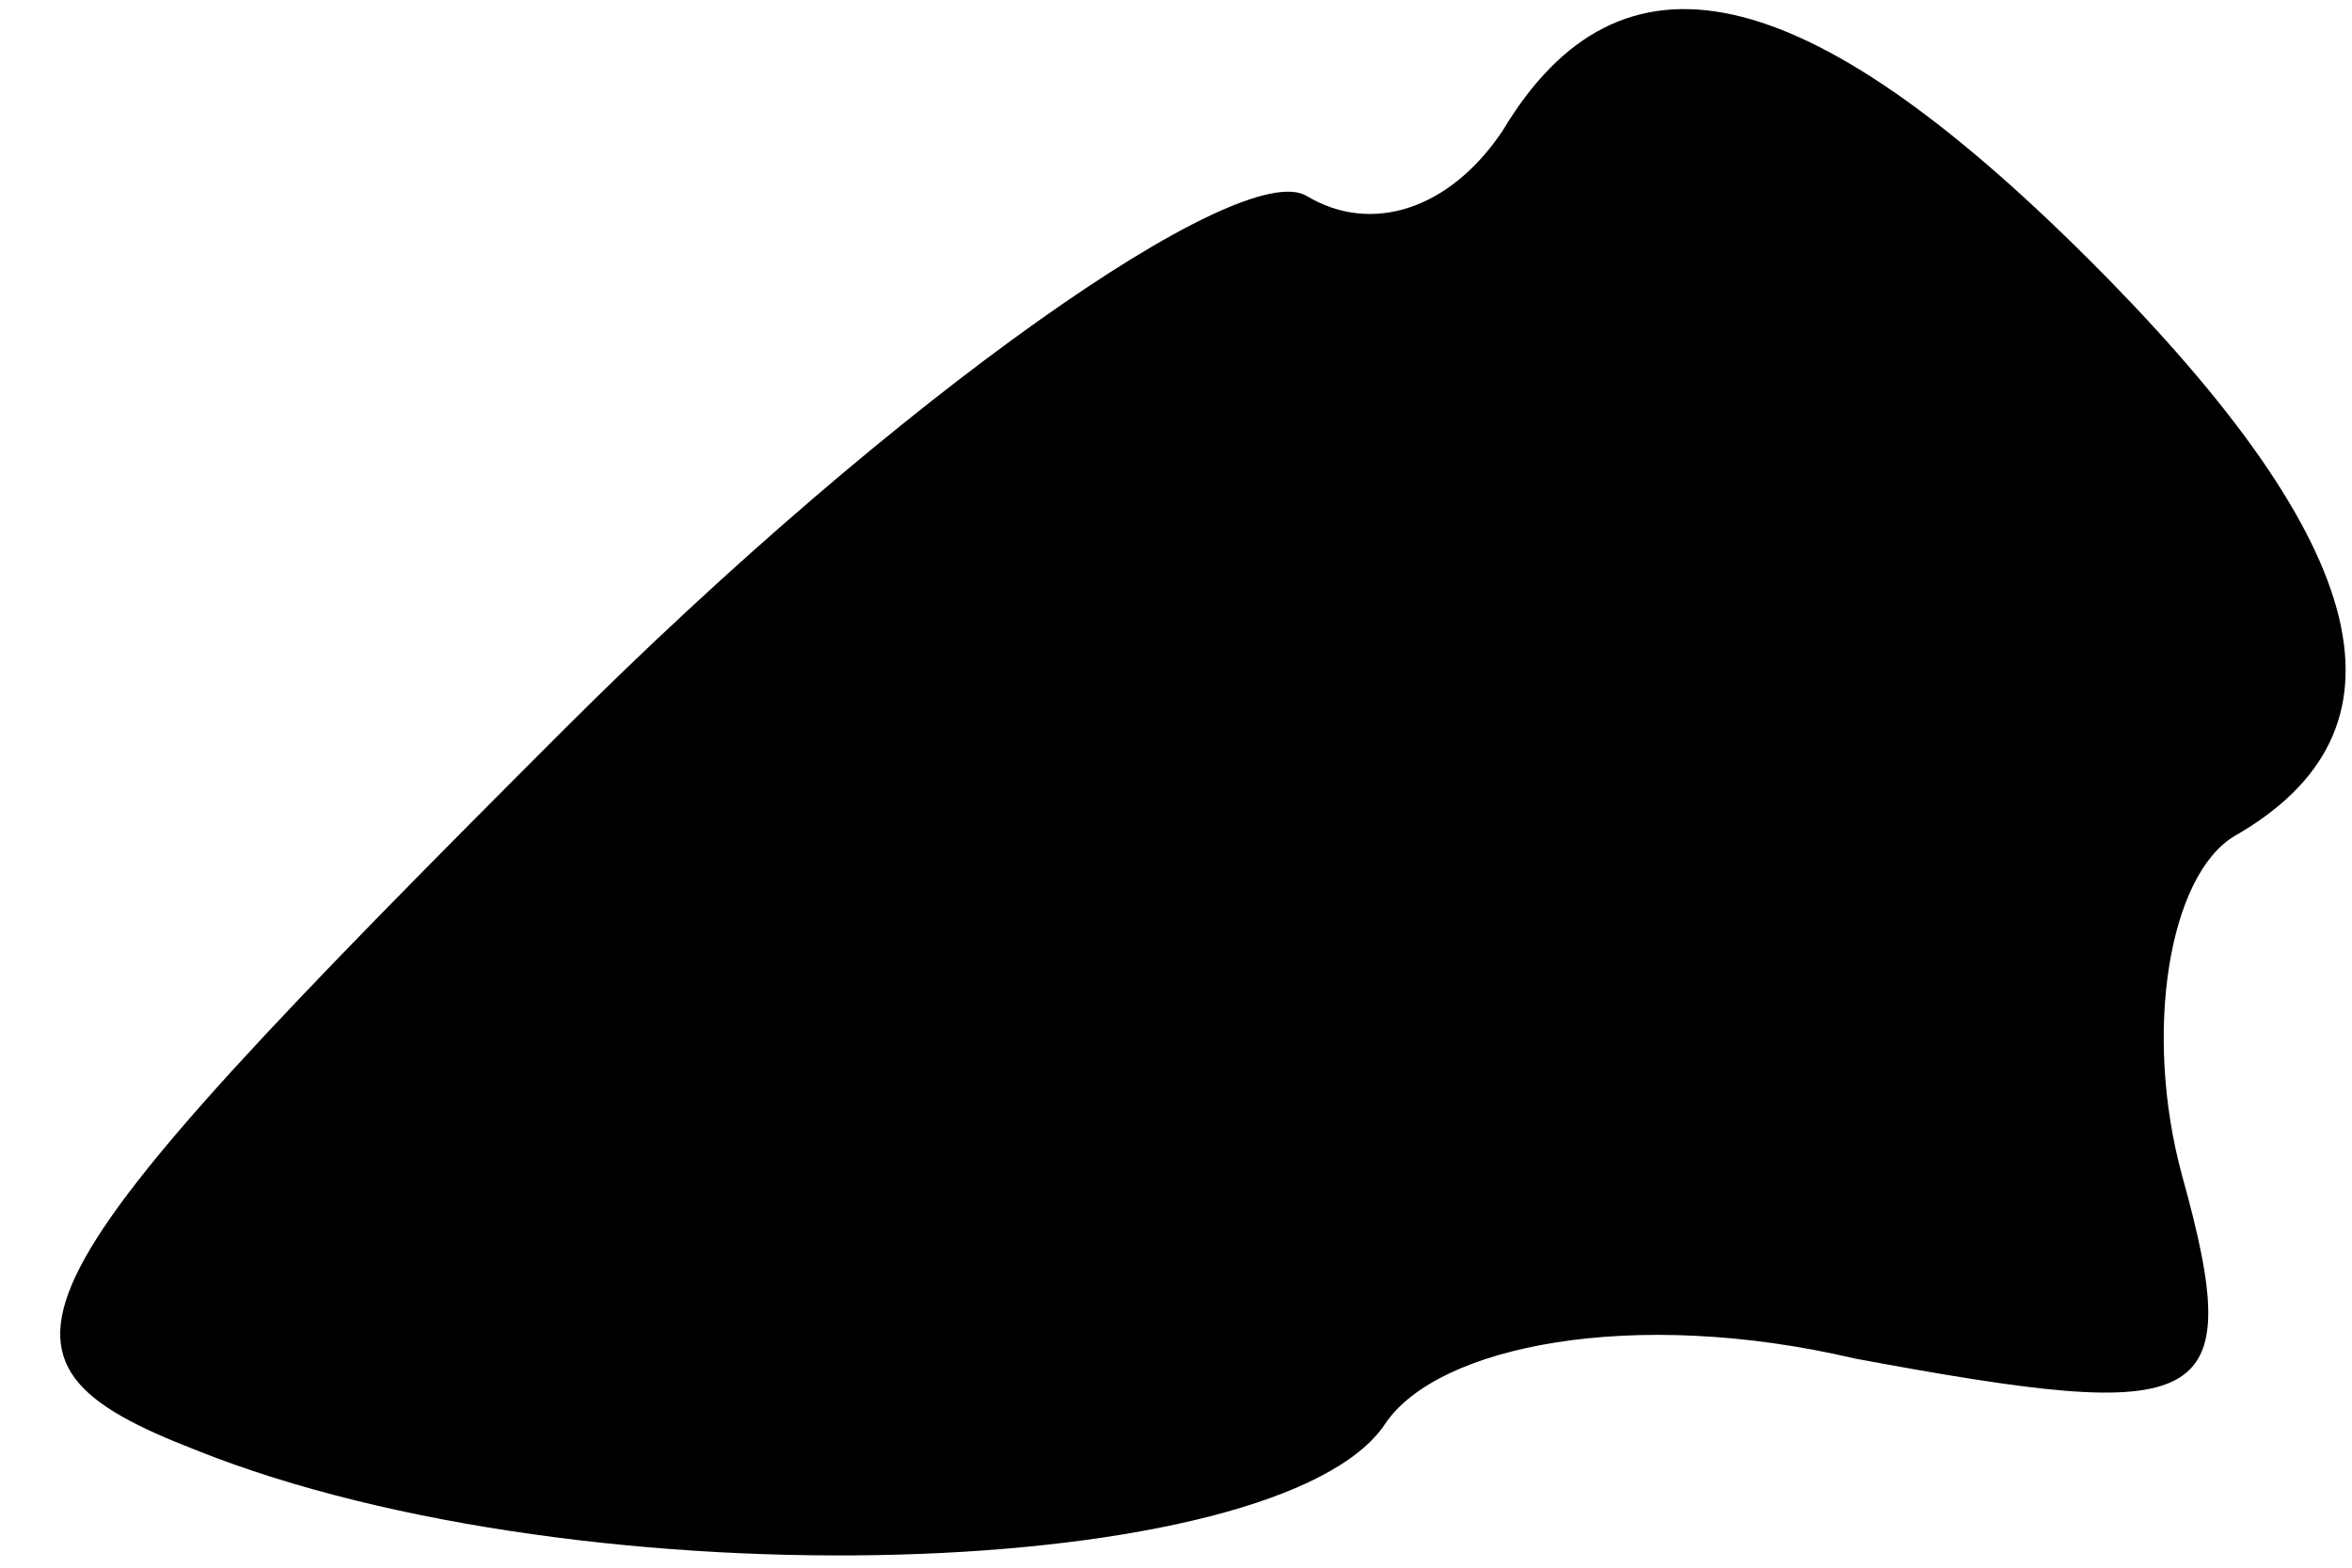 <?xml version="1.0" standalone="no"?>
<!DOCTYPE svg PUBLIC "-//W3C//DTD SVG 20010904//EN"
 "http://www.w3.org/TR/2001/REC-SVG-20010904/DTD/svg10.dtd">
<svg version="1.0" xmlns="http://www.w3.org/2000/svg"
 width="18pt" height="12pt" viewBox="0 0 18 12"
 preserveAspectRatio="xMidYMid meet">
<g transform="translate(0,12) scale(0.1,-0.1)"
fill="#000000" stroke="none">
<path fill="#000000" stroke="none" d="M115 110 c-4 -6 -10 -8 -15 -5 -5 3
-31 -15 -57 -41 -43 -43 -46 -48 -28 -55 30 -12 83 -10 91 2 4 6 19 9 36 5 27
-5 30 -4 25 14 -3 11 -1 23 4 26 14 8 11 22 -11 44 -22 22 -36 25 -45 10z"/>
</g>
</svg>
